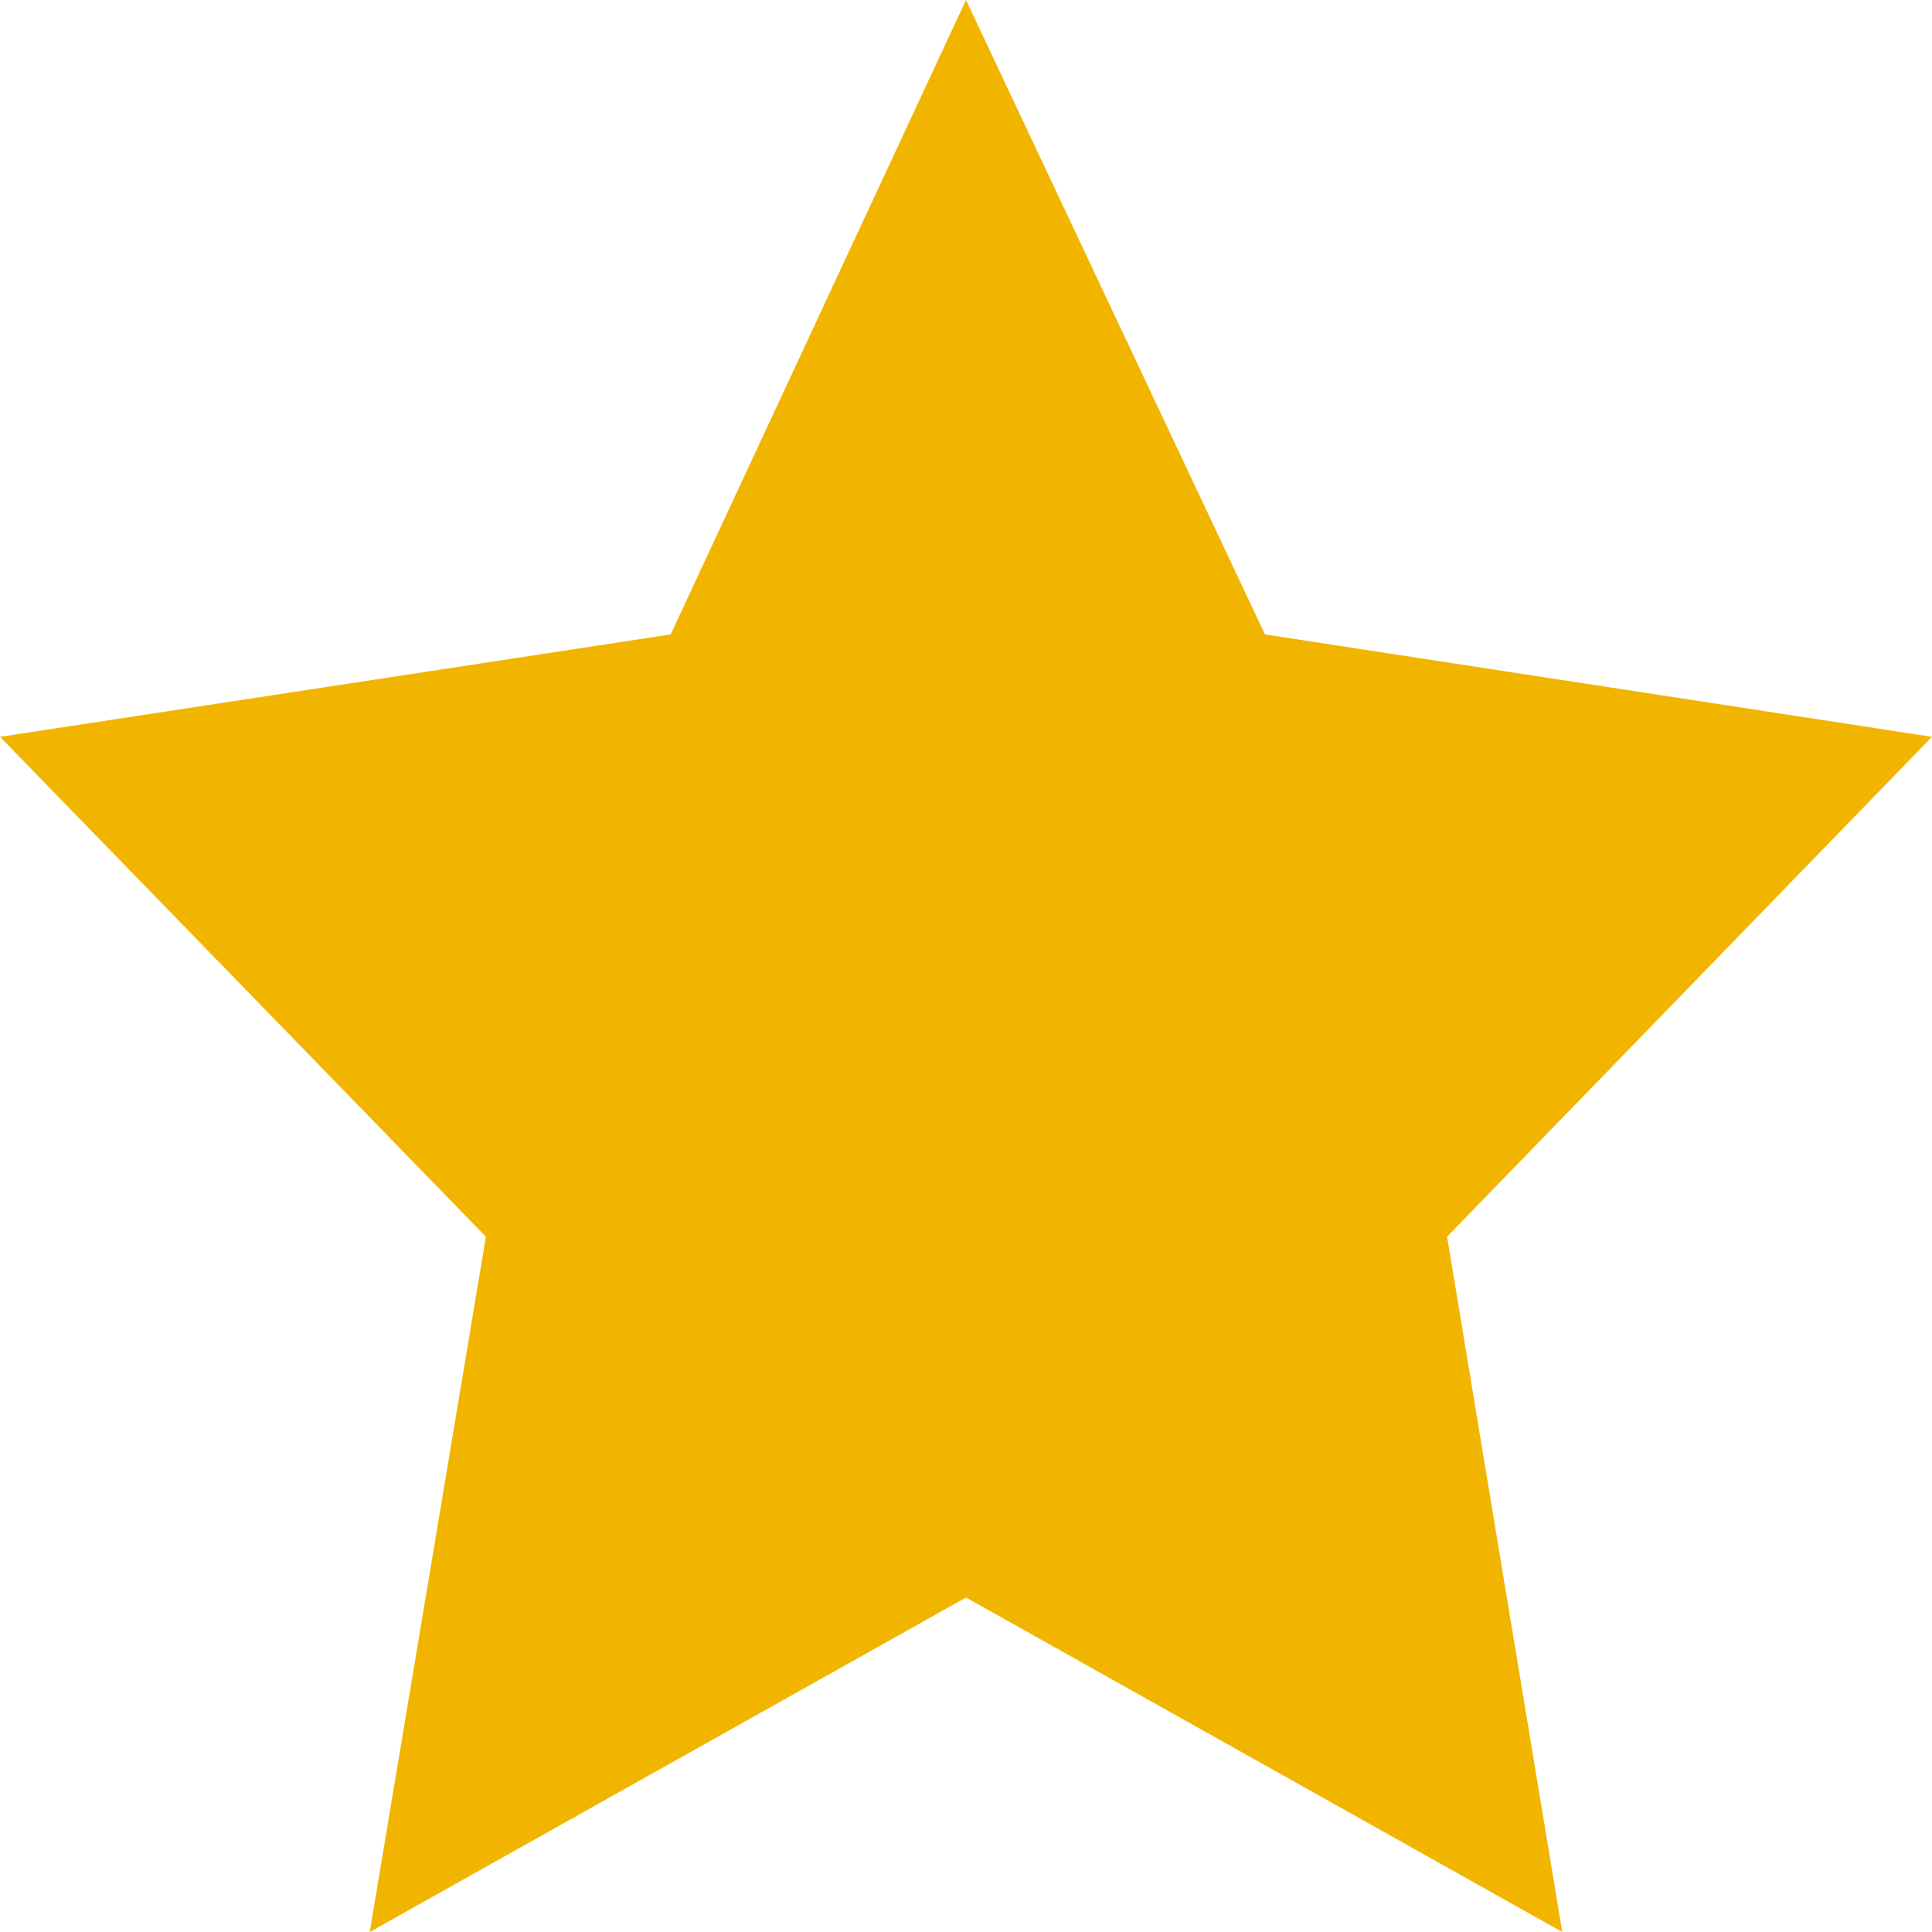 <svg width="8" height="8" viewBox="0 0 8 8" fill="none" xmlns="http://www.w3.org/2000/svg">
<path d="M4 0L2.777 2.627L0 3.051L2.012 5.121L1.531 8L4 6.615L6.469 8L5.992 5.121L8 3.051L5.238 2.627L4 0Z" fill="#F1B500"/>
</svg>
